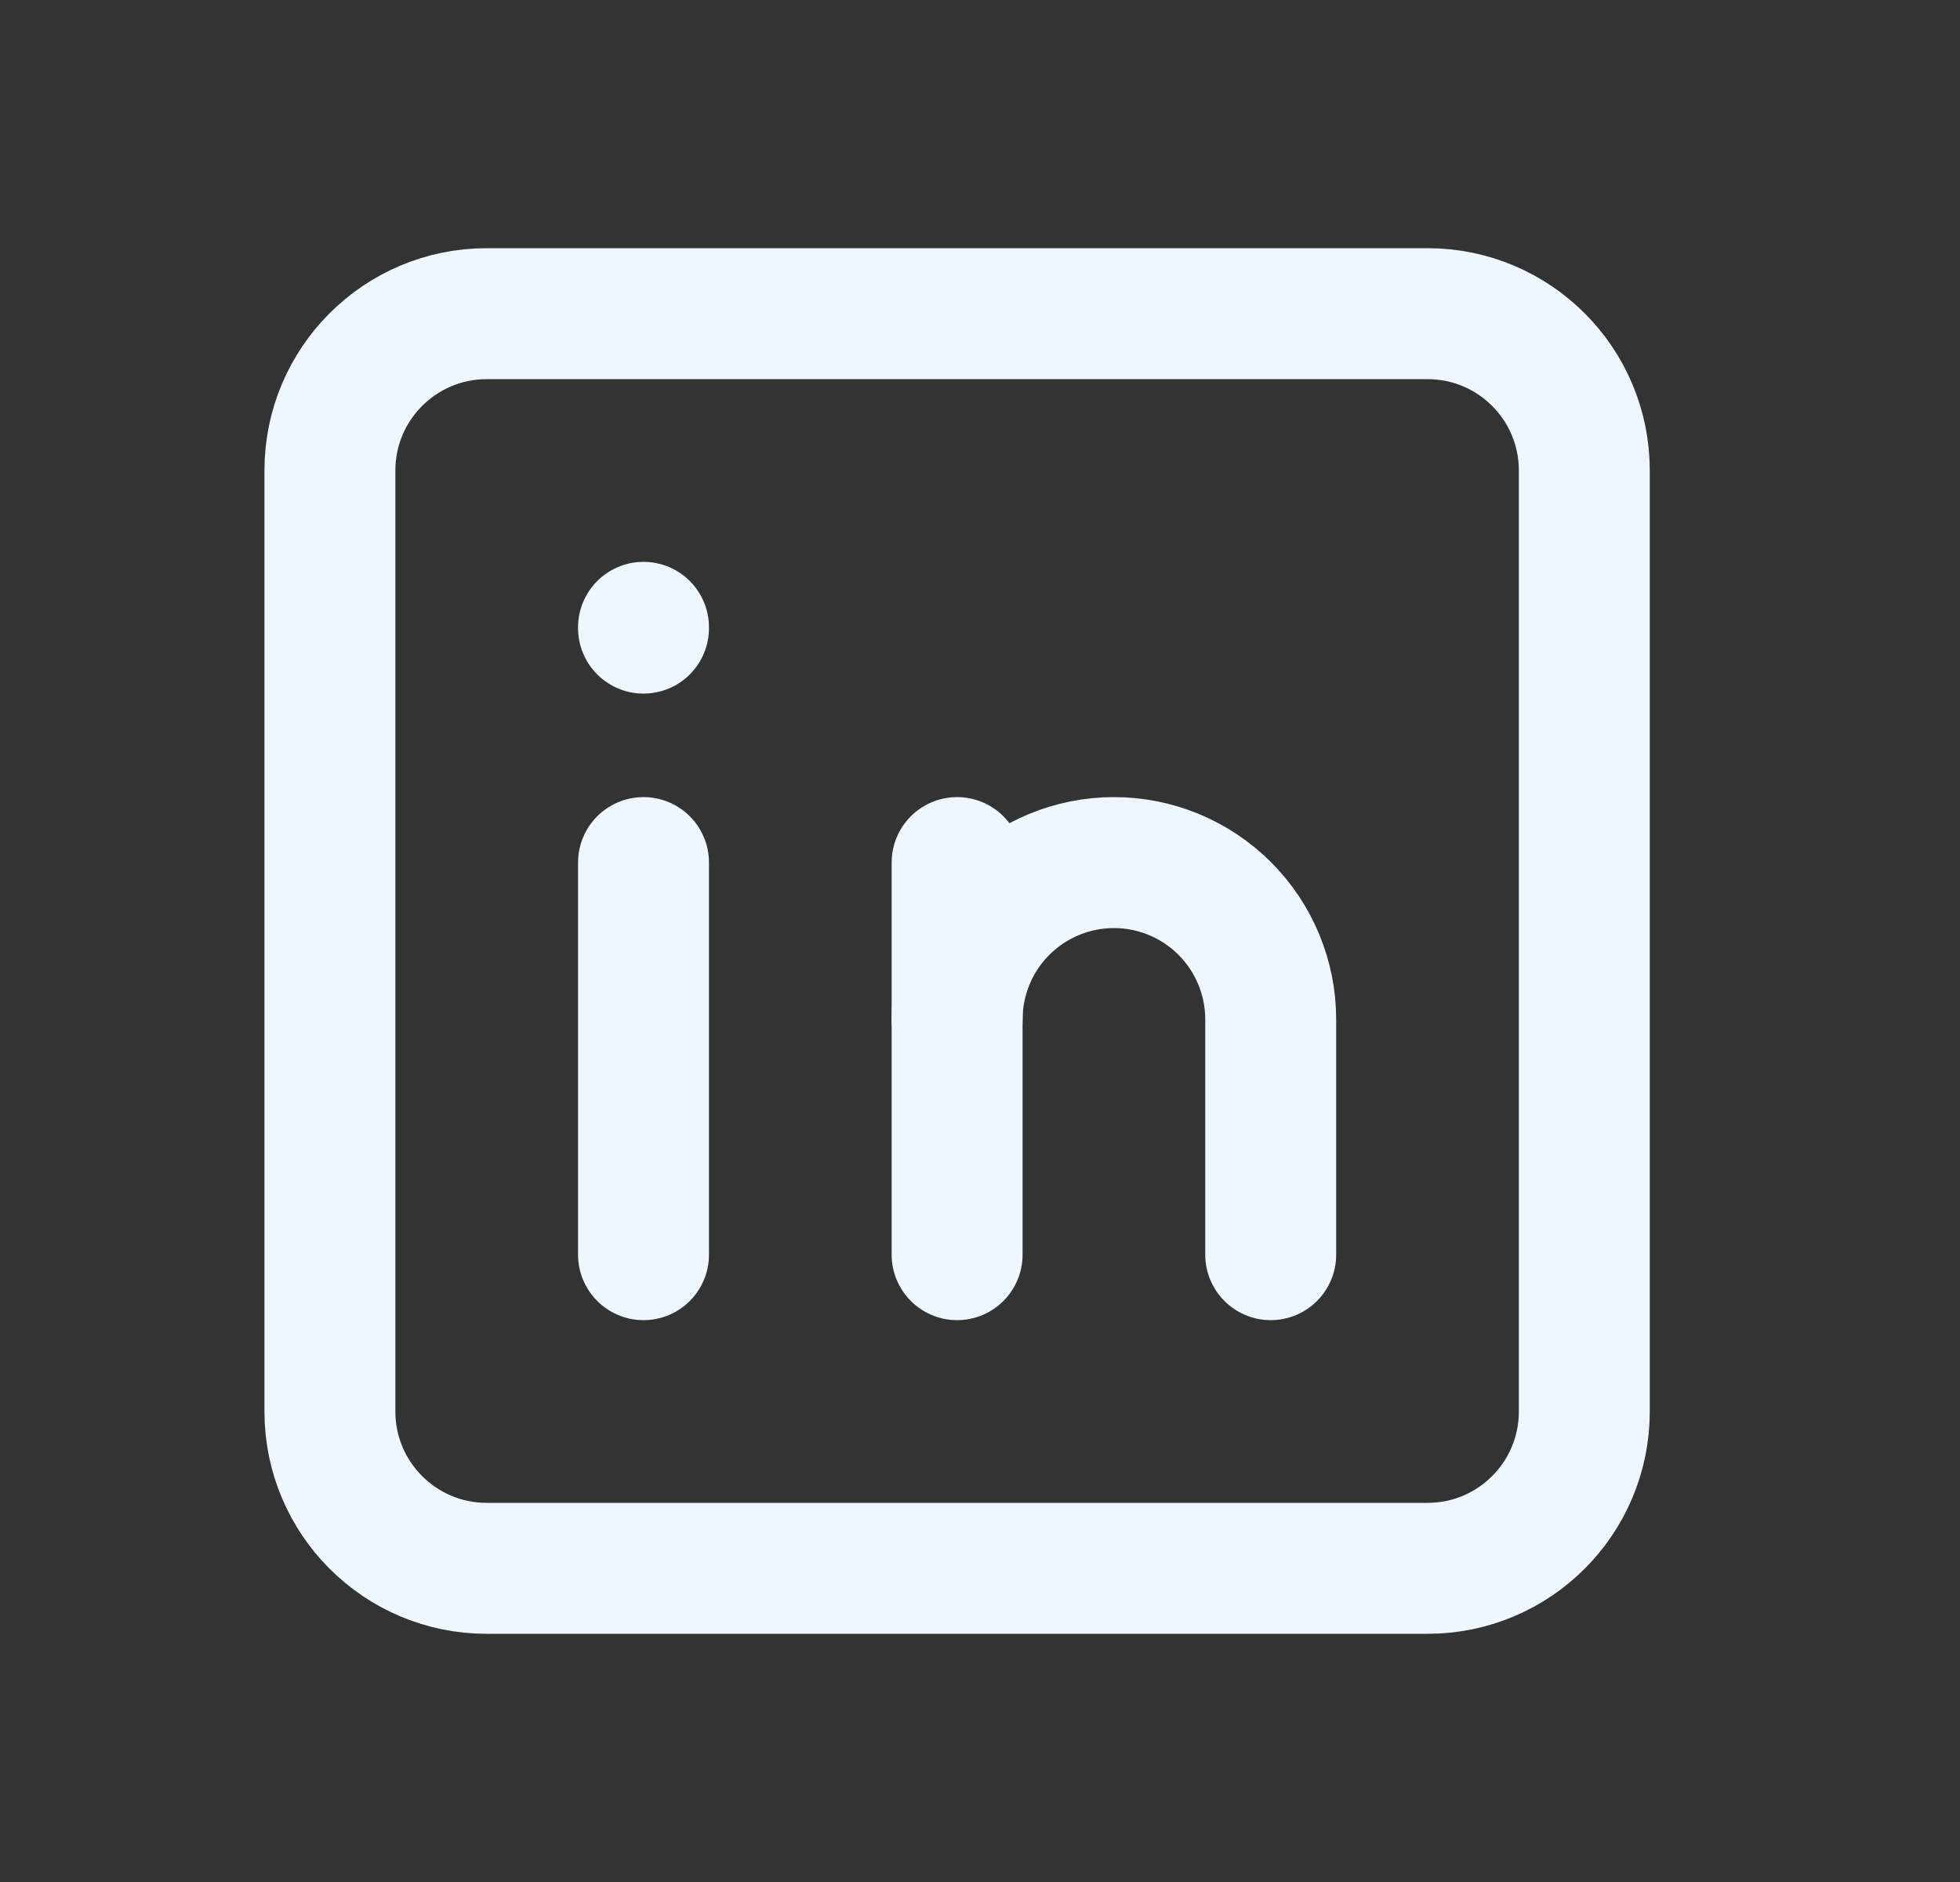 <svg width="25" height="24" viewBox="0 0 25 24" fill="none" xmlns="http://www.w3.org/2000/svg">
<rect x="0" y="0" width="25" height="24" fill="#333333" stroke="none"/>
<g clip-path="url(#clip0_2_10114)">
<path d="M18.208 4H6.208C5.104 4 4.208 4.895 4.208 6V18C4.208 19.105 5.104 20 6.208 20H18.208C19.313 20 20.208 19.105 20.208 18V6C20.208 4.895 19.313 4 18.208 4Z" stroke="#EEF6FF" stroke-width="1.67" stroke-linecap="round" stroke-linejoin="round"/>
<path d="M8.208 11V16" stroke="#EEF6FF" stroke-width="1.67" stroke-linecap="round" stroke-linejoin="round"/>
<path d="M8.208 8V8.01" stroke="#EEF6FF" stroke-width="1.67" stroke-linecap="round" stroke-linejoin="round"/>
<path d="M12.208 16V11" stroke="#EEF6FF" stroke-width="1.67" stroke-linecap="round" stroke-linejoin="round"/>
<path d="M16.208 16V13C16.208 12.47 15.997 11.961 15.622 11.586C15.247 11.211 14.739 11 14.208 11C13.678 11 13.169 11.211 12.794 11.586C12.419 11.961 12.208 12.47 12.208 13" stroke="#EEF6FF" stroke-width="1.67" stroke-linecap="round" stroke-linejoin="round"/>
</g>
<defs>
<clipPath id="clip0_2_10114">
<rect width="24" height="24" fill="white" transform="translate(0.208)"/>
</clipPath>
</defs>
</svg>
